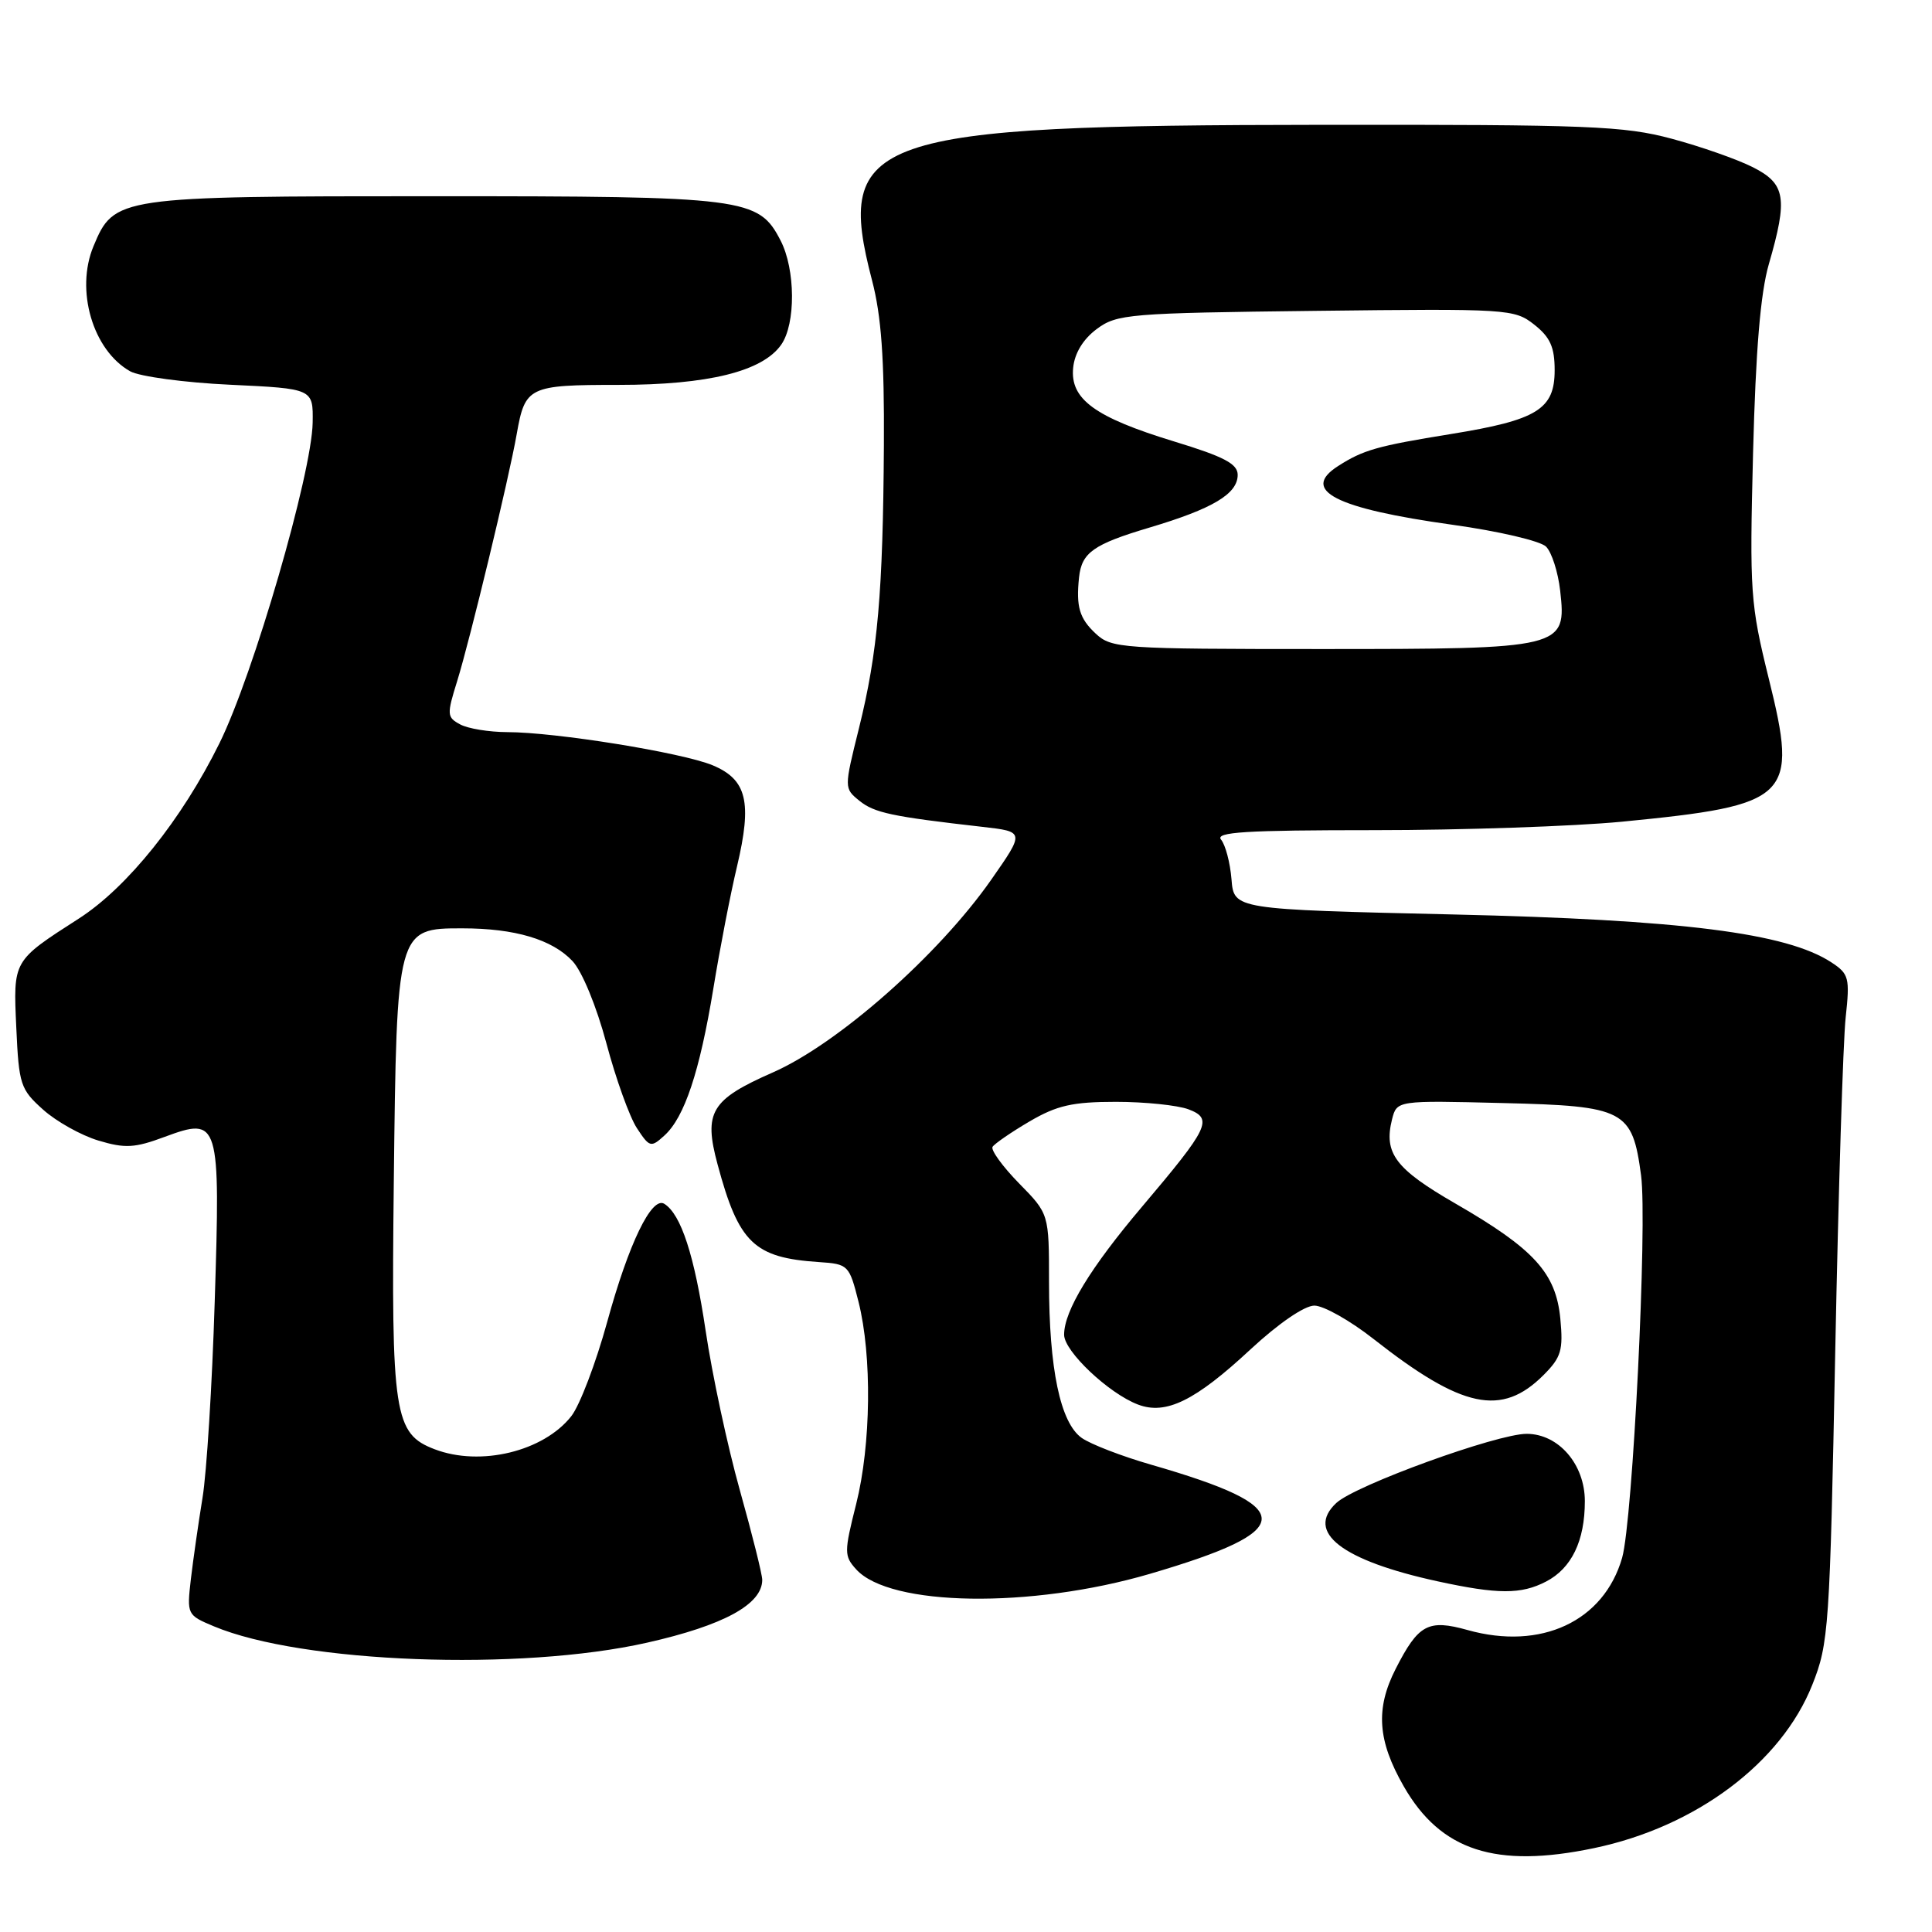 <?xml version="1.0" encoding="UTF-8" standalone="no"?>
<!DOCTYPE svg PUBLIC "-//W3C//DTD SVG 1.1//EN" "http://www.w3.org/Graphics/SVG/1.1/DTD/svg11.dtd" >
<svg xmlns="http://www.w3.org/2000/svg" xmlns:xlink="http://www.w3.org/1999/xlink" version="1.1" viewBox="0 0 256 256">
 <g >
 <path fill="currentColor"
d=" M 211.20 244.89 C 224.69 242.08 236.03 233.60 240.14 223.24 C 242.32 217.76 242.46 215.78 243.18 179.00 C 243.60 157.82 244.22 137.95 244.56 134.83 C 245.13 129.56 245.00 129.05 242.67 127.52 C 236.72 123.62 222.86 121.87 192.50 121.17 C 163.50 120.50 163.50 120.50 163.18 116.51 C 163.00 114.32 162.38 111.96 161.80 111.26 C 160.96 110.25 165.02 110.00 182.07 110.00 C 193.80 110.00 208.57 109.49 214.91 108.88 C 237.32 106.69 238.29 105.74 234.37 89.91 C 231.93 80.03 231.82 78.50 232.29 60.00 C 232.64 46.42 233.27 38.83 234.38 35.00 C 236.92 26.24 236.61 24.35 232.25 22.15 C 230.19 21.11 225.35 19.41 221.50 18.38 C 215.20 16.69 210.57 16.50 175.00 16.54 C 115.14 16.59 110.59 18.17 115.55 37.15 C 116.78 41.85 117.19 47.53 117.12 59.00 C 117.00 78.54 116.31 86.45 113.82 96.48 C 111.84 104.45 111.84 104.45 113.88 106.11 C 115.86 107.71 118.18 108.20 130.15 109.56 C 135.79 110.20 135.79 110.20 131.34 116.57 C 124.36 126.55 111.03 138.32 102.39 142.11 C 94.20 145.71 93.21 147.35 95.08 154.28 C 97.88 164.71 99.91 166.66 108.50 167.23 C 112.41 167.49 112.53 167.62 113.76 172.50 C 115.56 179.67 115.42 191.42 113.45 199.28 C 111.84 205.67 111.84 206.17 113.45 207.95 C 117.91 212.88 136.59 213.16 152.34 208.55 C 172.08 202.76 172.11 199.72 152.50 194.07 C 148.65 192.96 144.52 191.37 143.33 190.53 C 140.50 188.53 139.00 181.39 139.00 169.87 C 139.00 160.84 139.00 160.84 135.02 156.79 C 132.84 154.56 131.26 152.38 131.52 151.96 C 131.79 151.54 133.99 150.02 136.43 148.59 C 140.05 146.47 142.13 146.00 147.86 146.00 C 151.72 146.00 156.04 146.45 157.48 146.99 C 160.77 148.24 160.22 149.39 151.34 159.88 C 144.48 167.98 141.00 173.69 141.00 176.86 C 141.00 179.05 146.91 184.64 150.79 186.11 C 154.49 187.52 158.37 185.62 165.72 178.78 C 169.41 175.36 172.85 173.00 174.16 173.00 C 175.38 173.00 178.91 174.99 182.00 177.42 C 193.75 186.65 198.97 187.76 204.53 182.20 C 206.87 179.85 207.15 178.92 206.75 174.71 C 206.16 168.66 203.27 165.49 192.84 159.47 C 184.90 154.89 183.33 152.81 184.45 148.33 C 185.09 145.81 185.09 145.81 199.13 146.16 C 215.30 146.55 216.29 147.07 217.45 155.74 C 218.30 162.12 216.35 201.48 214.94 206.42 C 212.52 214.83 204.21 218.72 194.47 215.99 C 189.23 214.53 187.95 215.22 184.93 221.14 C 182.24 226.42 182.53 230.65 186.01 236.71 C 190.90 245.24 198.19 247.61 211.20 244.89 Z  M 85.75 217.66 C 95.90 215.37 101.00 212.58 101.00 209.34 C 101.00 208.61 99.66 203.27 98.03 197.45 C 96.40 191.64 94.36 182.13 93.50 176.32 C 92.01 166.32 90.24 160.89 88.02 159.51 C 86.35 158.48 83.31 164.76 80.46 175.15 C 78.96 180.60 76.82 186.23 75.70 187.65 C 72.03 192.32 63.68 194.35 57.61 192.04 C 52.22 189.99 51.83 187.48 52.18 156.62 C 52.56 123.11 52.59 123.00 61.27 123.01 C 68.23 123.01 73.17 124.48 75.86 127.35 C 77.13 128.70 79.04 133.34 80.35 138.24 C 81.60 142.94 83.42 148.00 84.39 149.48 C 86.07 152.04 86.25 152.09 88.04 150.46 C 90.70 148.05 92.71 142.01 94.52 131.00 C 95.37 125.78 96.78 118.49 97.66 114.80 C 99.68 106.26 98.97 103.30 94.42 101.40 C 90.41 99.73 73.61 97.01 67.18 97.01 C 64.81 97.00 62.02 96.55 60.98 95.99 C 59.21 95.04 59.19 94.70 60.58 90.24 C 62.27 84.79 67.43 63.43 68.47 57.50 C 69.58 51.23 70.05 51.00 81.94 51.00 C 93.82 51.00 101.03 49.22 103.51 45.68 C 105.46 42.91 105.41 35.70 103.43 31.87 C 100.51 26.21 98.83 26.00 57.48 26.00 C 15.57 26.00 15.12 26.07 12.39 32.62 C 9.96 38.44 12.29 46.41 17.25 49.20 C 18.49 49.89 24.45 50.70 30.50 50.98 C 41.50 51.50 41.50 51.50 41.43 56.00 C 41.32 62.74 33.58 89.39 29.07 98.50 C 24.09 108.59 16.88 117.57 10.47 121.70 C 1.66 127.36 1.75 127.21 2.16 136.19 C 2.50 143.72 2.71 144.35 5.72 147.04 C 7.47 148.61 10.77 150.45 13.04 151.13 C 16.57 152.19 17.85 152.12 21.82 150.64 C 29.06 147.96 29.21 148.47 28.45 172.50 C 28.11 183.50 27.38 195.20 26.83 198.50 C 26.29 201.80 25.60 206.64 25.29 209.25 C 24.75 213.94 24.79 214.01 28.35 215.50 C 40.01 220.38 68.93 221.46 85.75 217.66 Z  M 204.85 209.57 C 208.24 207.82 210.00 204.18 210.00 198.91 C 210.00 194.03 206.52 190.00 202.30 189.99 C 198.38 189.98 179.59 196.80 177.07 199.15 C 172.93 203.01 177.79 206.77 190.48 209.53 C 198.48 211.27 201.55 211.28 204.85 209.57 Z  M 145.19 83.96 C 143.03 81.95 142.57 80.40 142.98 76.50 C 143.33 73.22 144.88 72.12 152.30 69.91 C 160.70 67.41 164.00 65.44 164.00 62.92 C 164.00 61.46 162.19 60.51 155.59 58.50 C 145.07 55.29 141.78 52.89 142.20 48.73 C 142.39 46.80 143.52 44.94 145.32 43.60 C 147.99 41.61 149.55 41.48 174.36 41.19 C 199.84 40.89 200.66 40.94 203.29 43.01 C 205.41 44.68 206.00 46.00 206.00 49.05 C 206.00 54.24 203.69 55.66 192.26 57.51 C 182.50 59.09 180.65 59.61 177.31 61.75 C 172.26 64.98 176.91 67.37 192.50 69.54 C 198.55 70.38 204.11 71.68 204.86 72.43 C 205.61 73.18 206.45 75.80 206.73 78.26 C 207.59 85.91 207.23 86.00 174.97 86.00 C 148.58 86.00 147.28 85.91 145.19 83.96 Z "/>
</g>
</svg>